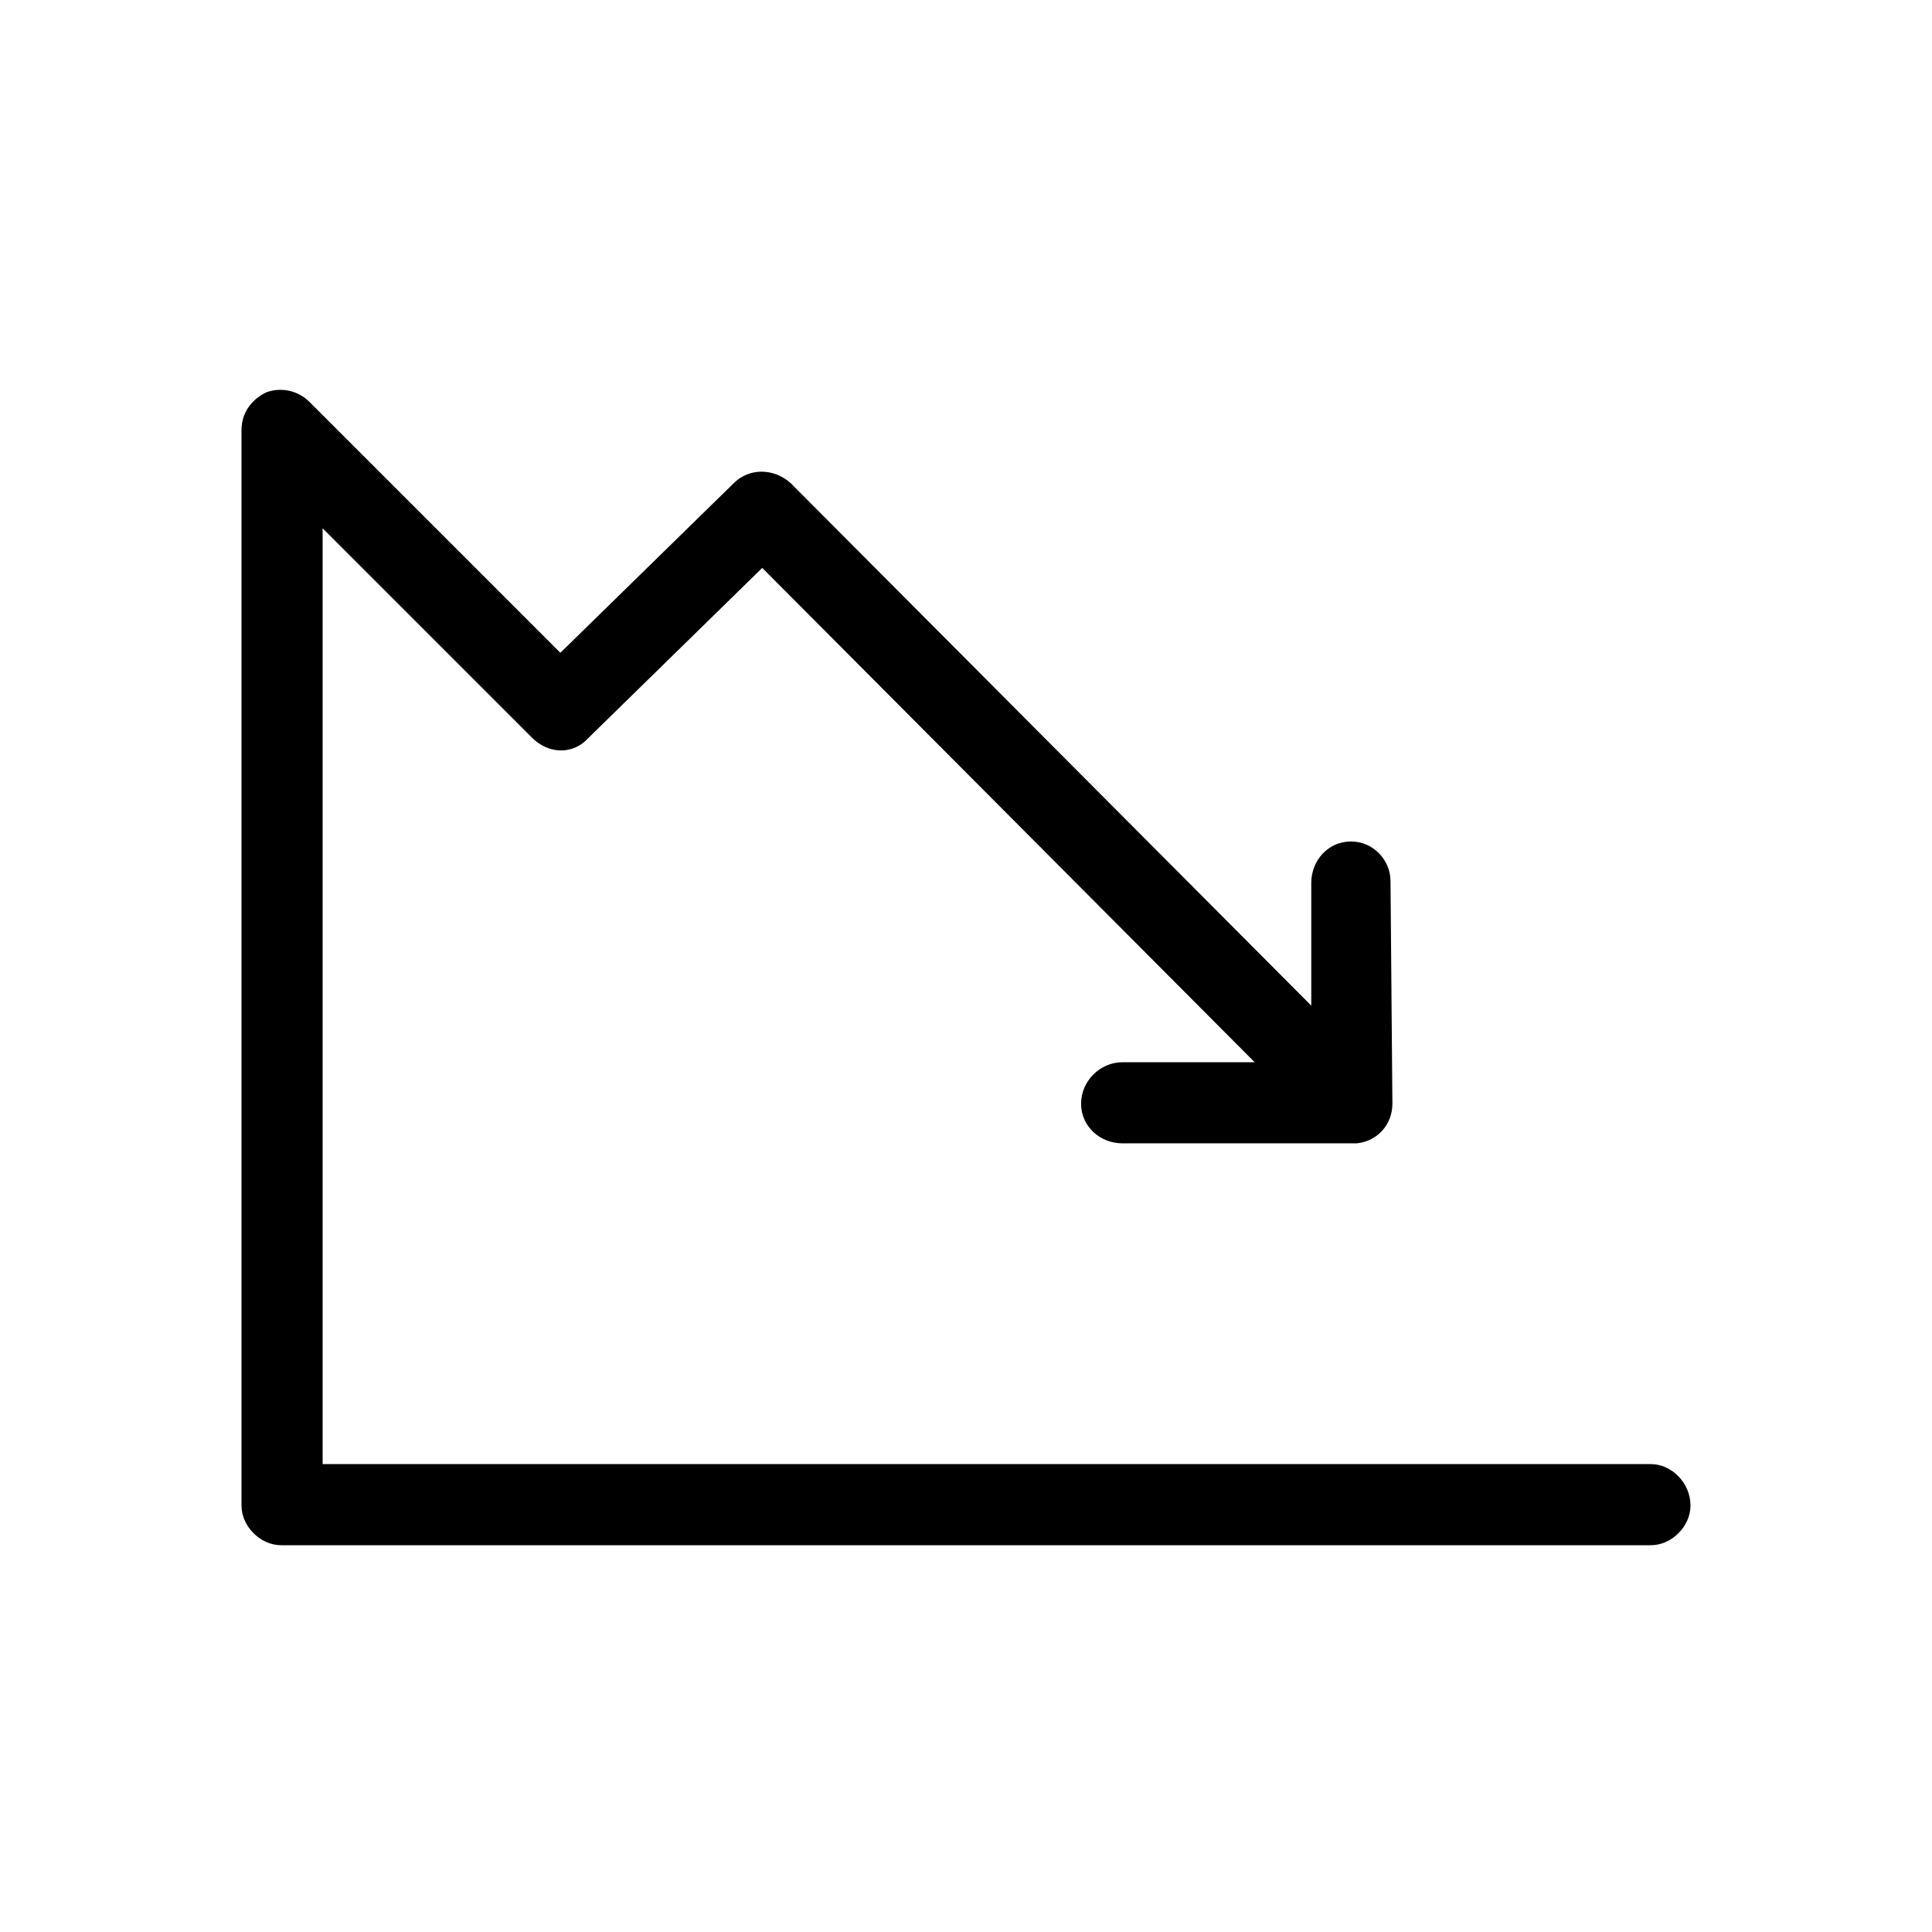 <svg xmlns="http://www.w3.org/2000/svg" viewBox="0 0 1024 1024"><path d="M875 776c11 0 21 10 21 22 0 11-10 21-21 21H149c-11 0-21-10-21-21V228c0-9 5-16 13-20 8-3 17-1 23 5l133 133 92-90c8-8 21-8 30 0l276 277v-65c0-12 9-22 21-22s21 10 21 21l1 118c0 11-8 20-19 21H595c-12 0-22-9-22-21s10-22 22-22h70L404 301l-92 90c-8 9-21 9-30 0L171 280v496h704z"/></svg>